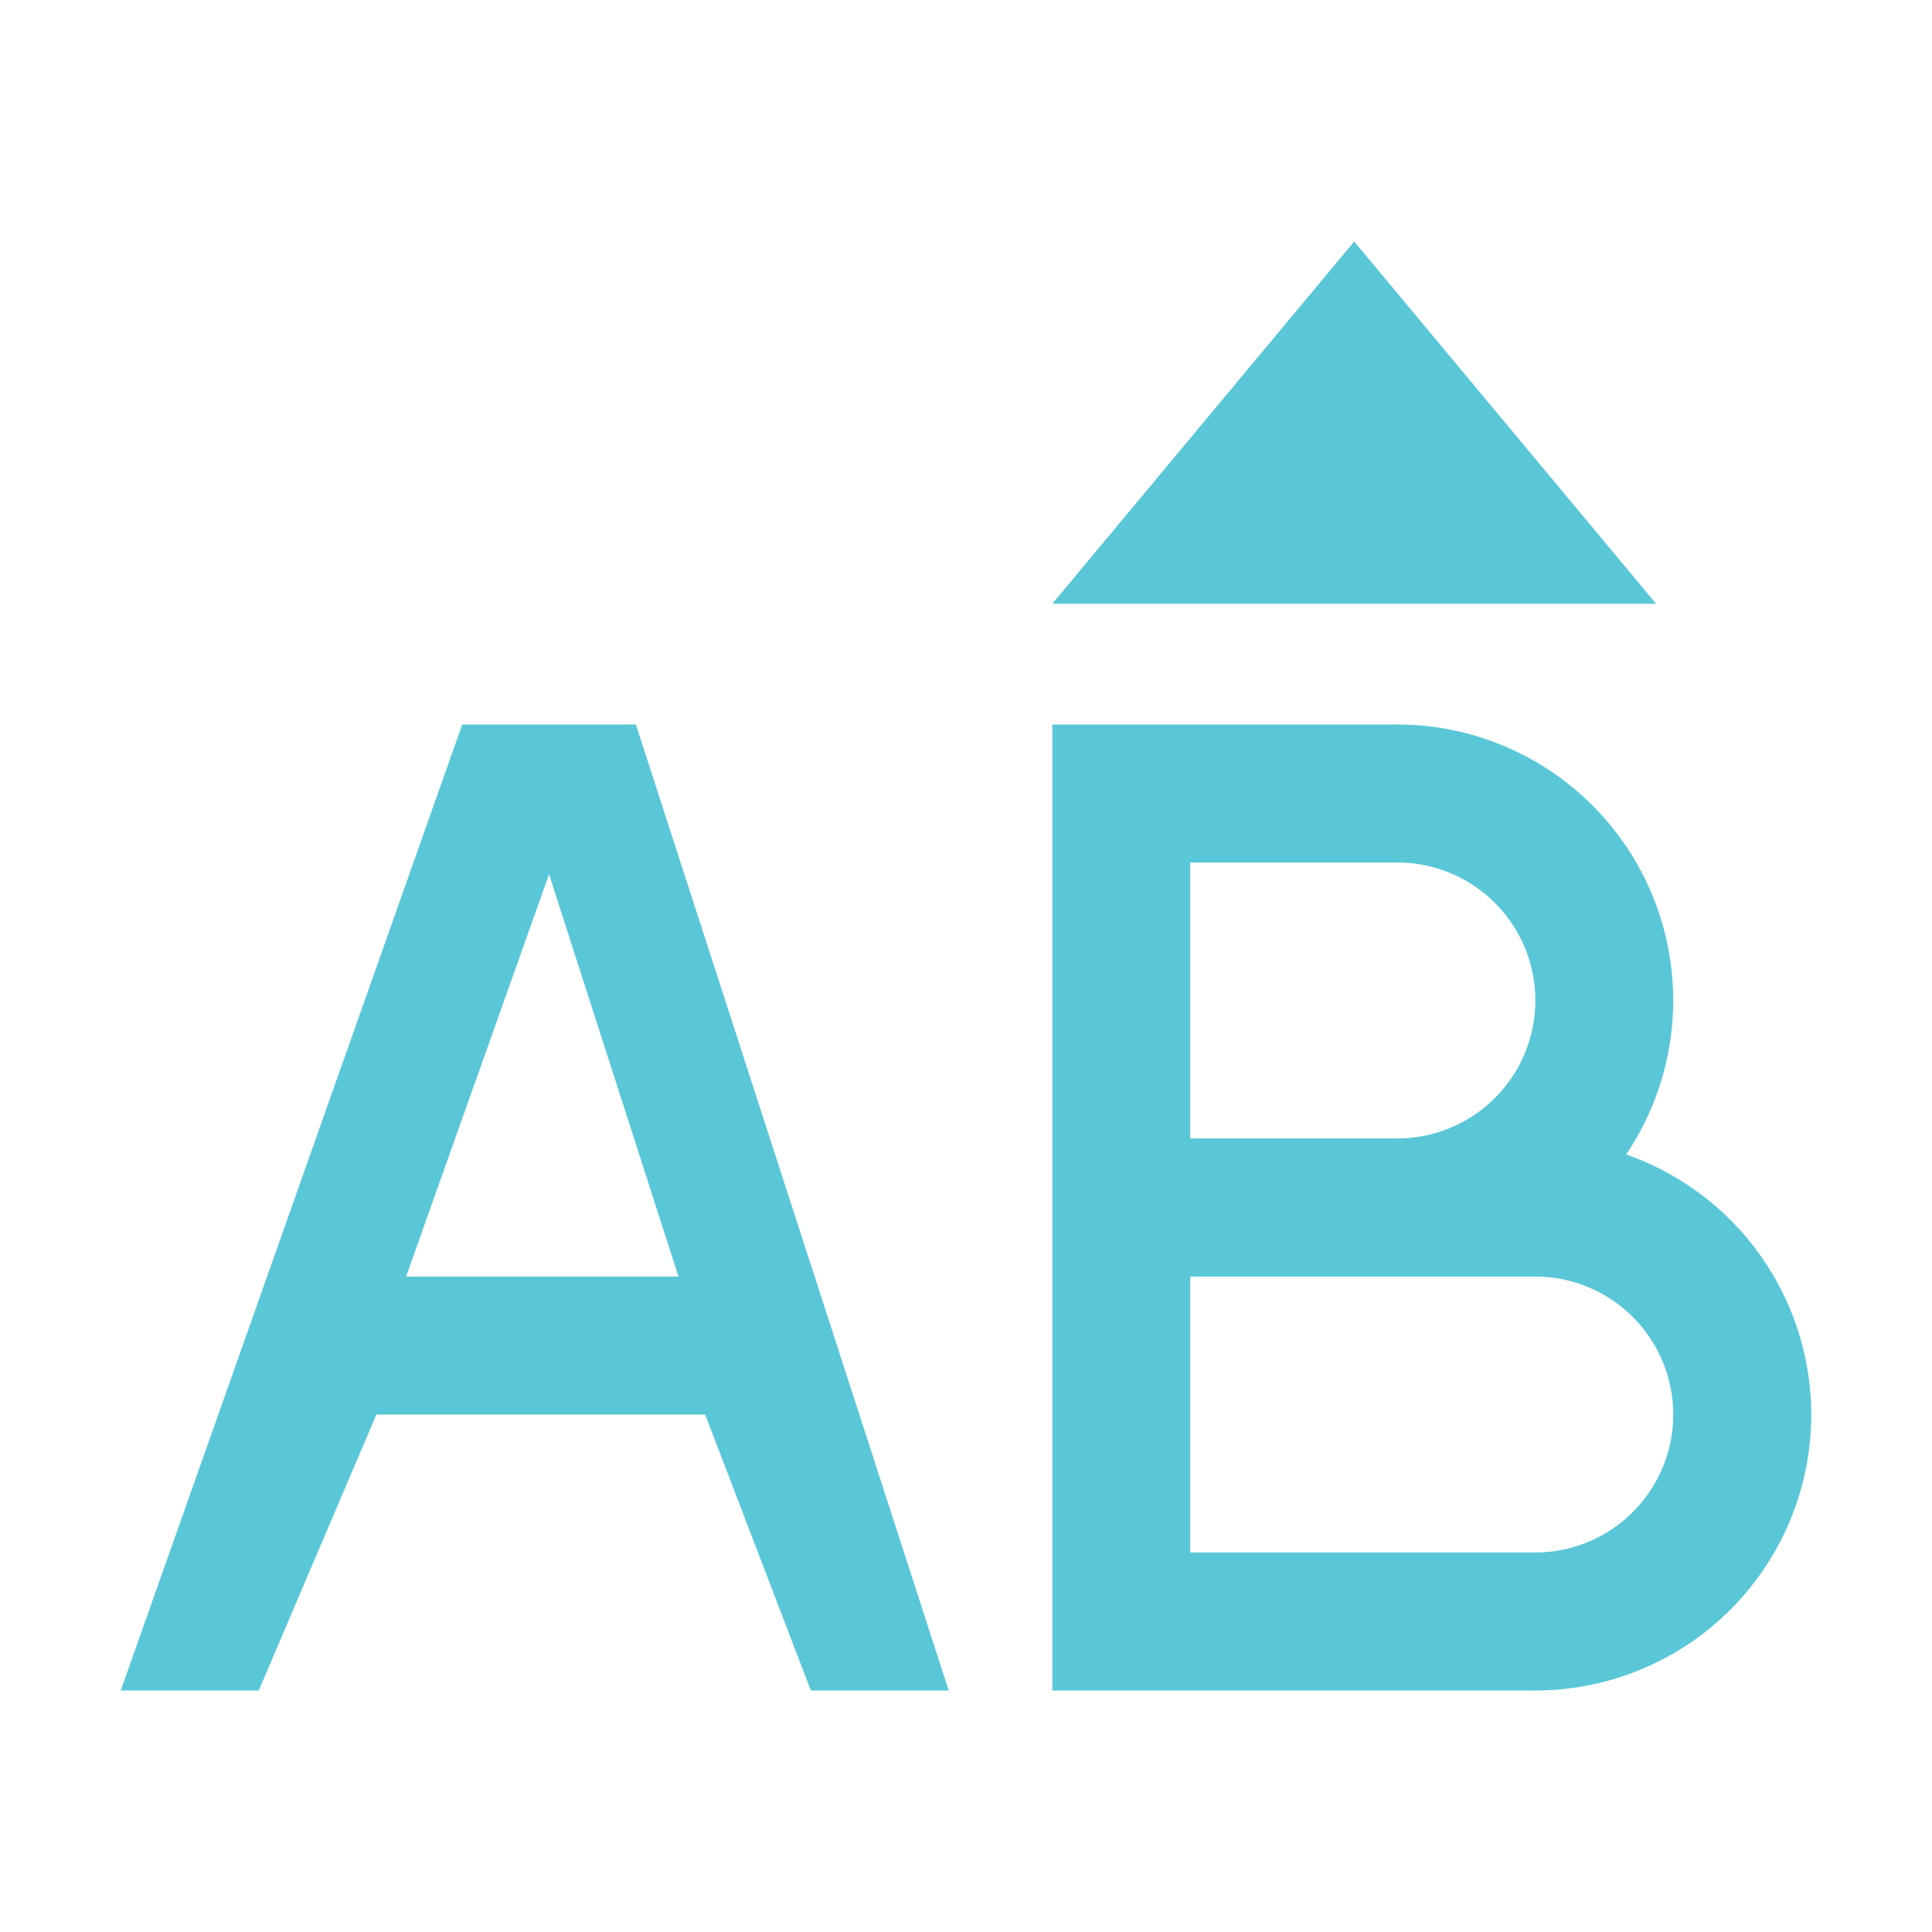 <svg xmlns="http://www.w3.org/2000/svg" width="16" height="16" viewBox="0 0 16 16">
 <defs>
  <style id="current-color-scheme" type="text/css">
   .ColorScheme-Text { color:#5ac7d8; } .ColorScheme-Highlight { color:#4285f4; }
  </style>
 </defs>
 <path style="fill:currentColor" class="ColorScheme-Text" d="M 11.215 2 L 8.715 5 L 13.715 5 L 11.215 2 z M 3.828 6 L 1 14 L 2.143 14 L 3.117 11.715 L 5.84 11.715 L 6.715 14 L 7.857 14 L 5.266 6 L 3.828 6 z M 8.715 6 L 8.715 14 L 12.715 14 A 2.286 2.286 0 0 0 15 11.715 A 2.286 2.286 0 0 0 13.467 9.561 A 2.286 2.286 0 0 0 13.857 8.285 A 2.286 2.286 0 0 0 11.572 6 L 8.715 6 z M 9.857 7.143 L 11.572 7.143 A 1.143 1.143 0 0 1 12.715 8.285 A 1.143 1.143 0 0 1 11.572 9.428 L 9.857 9.428 L 9.857 7.143 z M 4.547 7.24 L 5.619 10.572 L 3.363 10.572 L 4.547 7.24 z M 9.857 10.572 L 12.715 10.572 A 1.143 1.143 0 0 1 13.857 11.715 A 1.143 1.143 0 0 1 12.715 12.857 L 9.857 12.857 L 9.857 10.572 z"/>
</svg>
